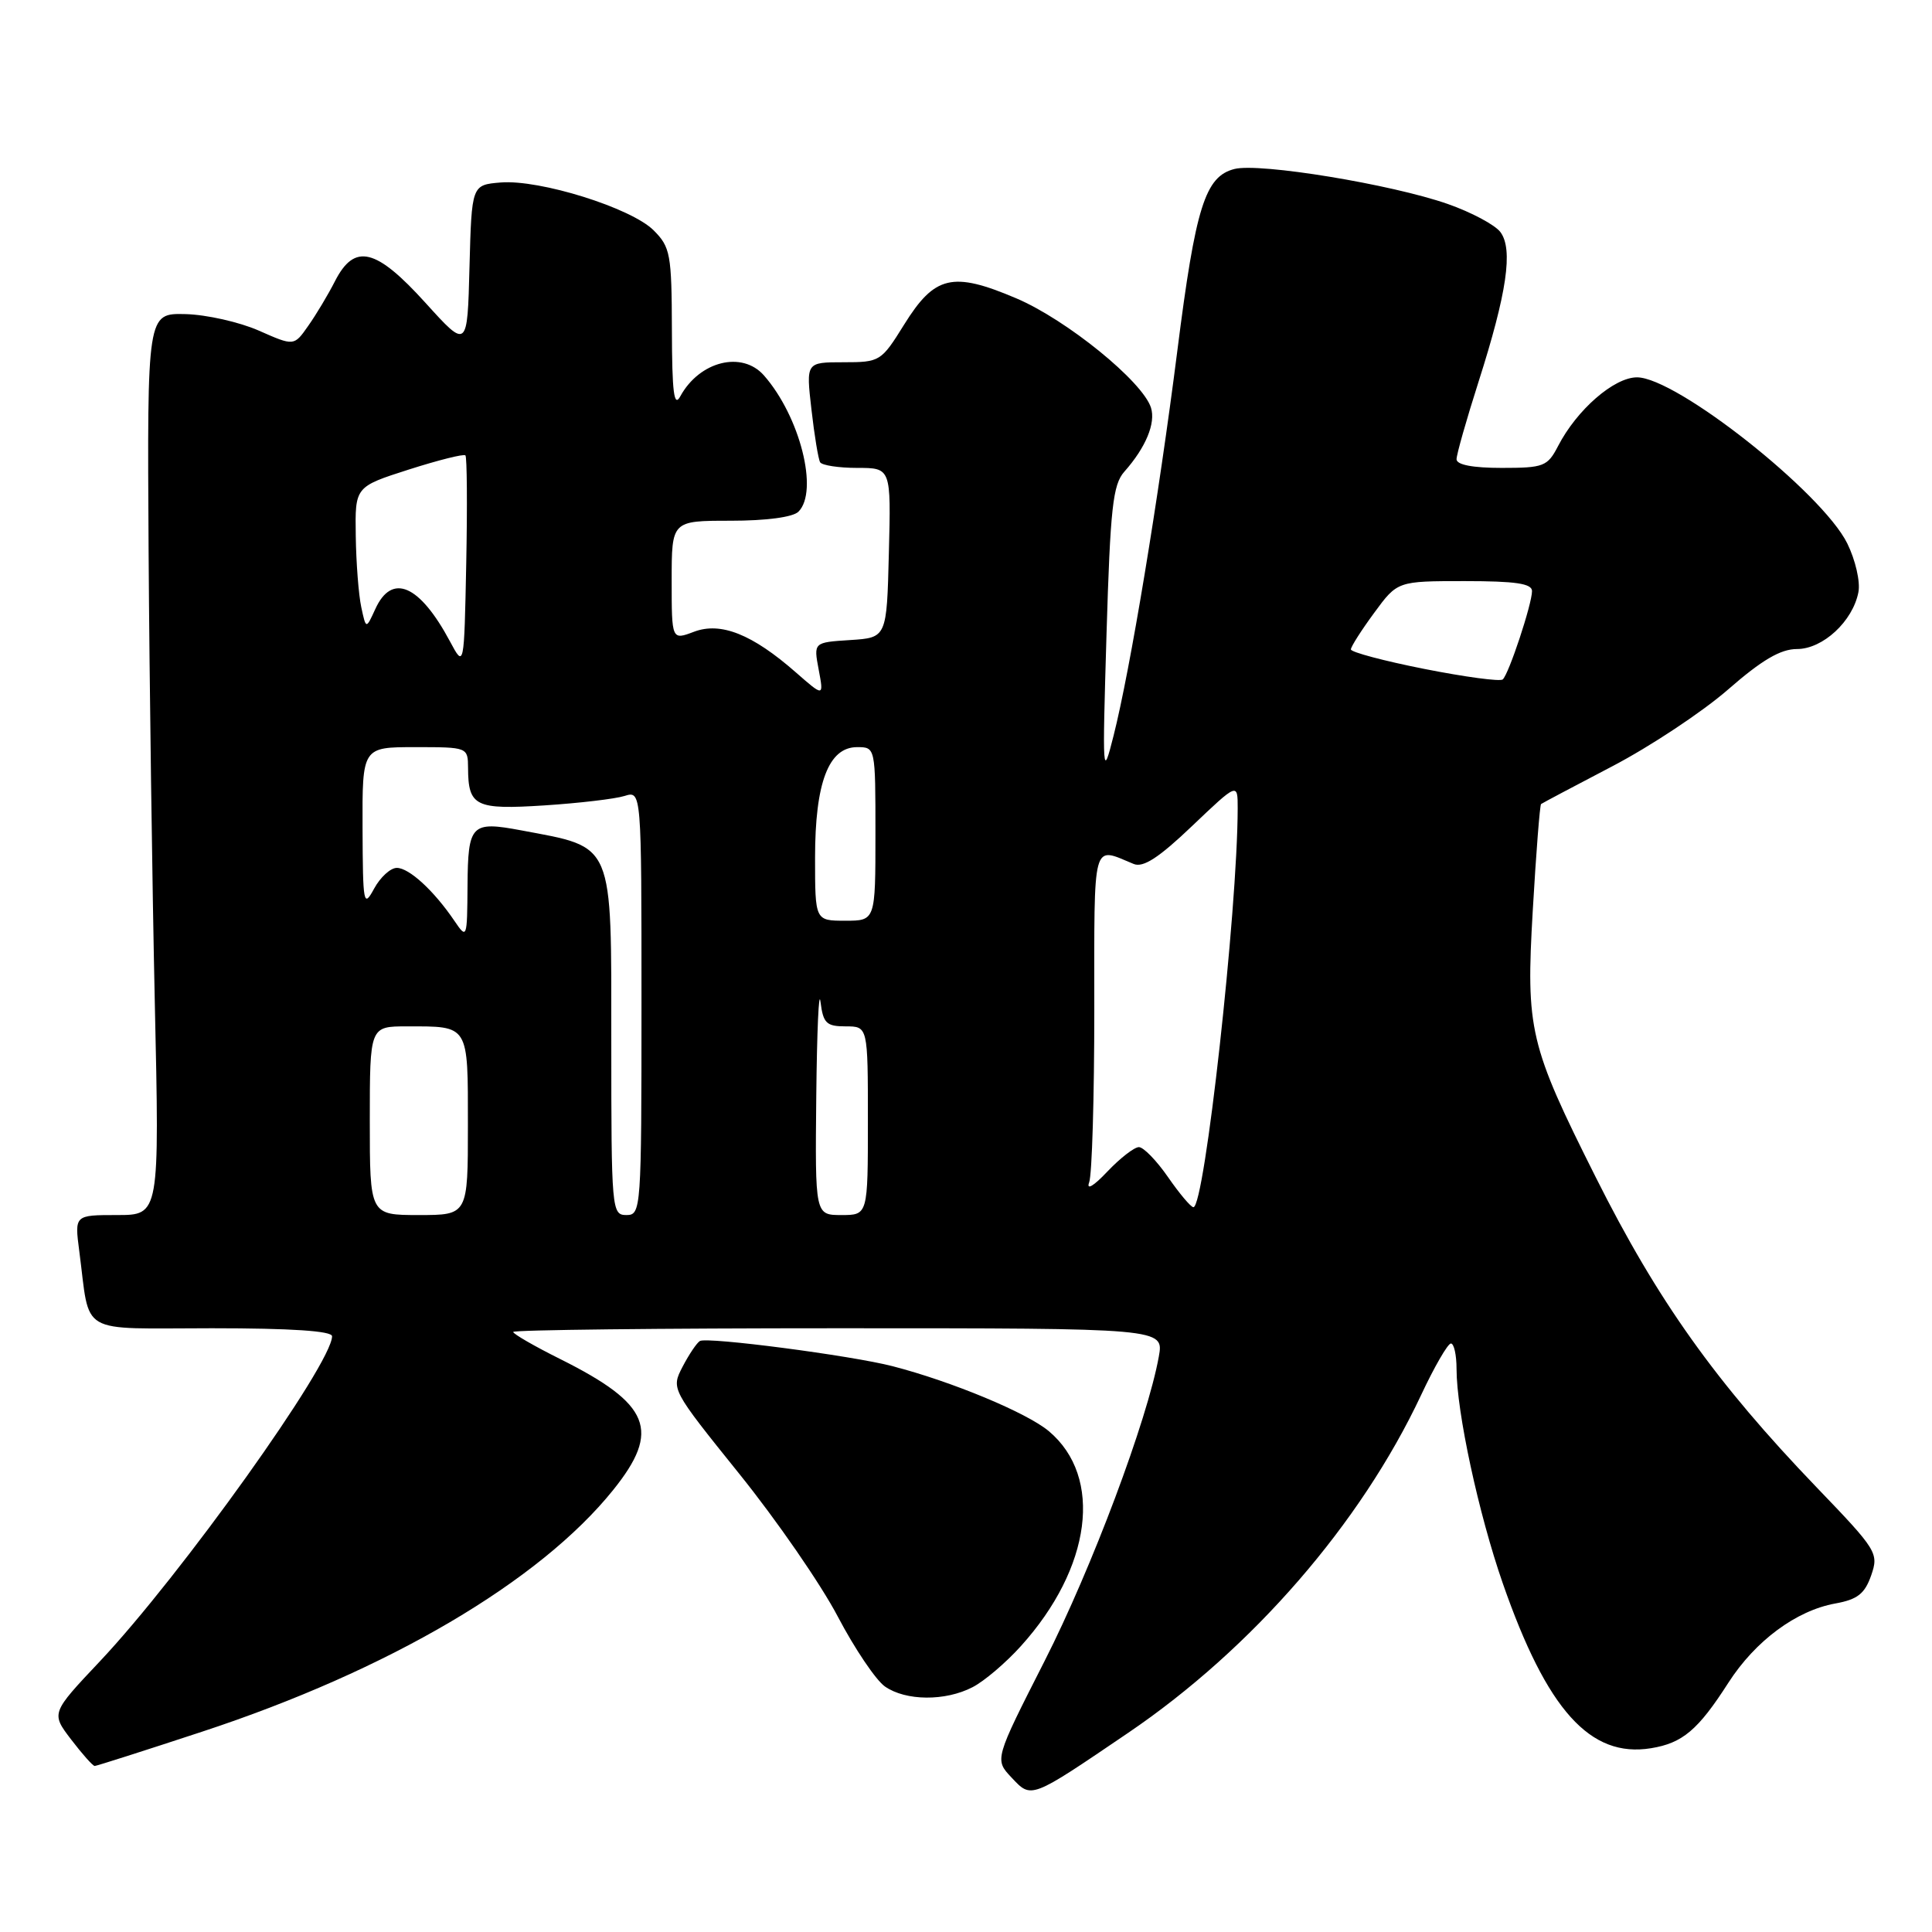 <?xml version="1.0" encoding="UTF-8" standalone="no"?>
<!DOCTYPE svg PUBLIC "-//W3C//DTD SVG 1.1//EN" "http://www.w3.org/Graphics/SVG/1.1/DTD/svg11.dtd" >
<svg xmlns="http://www.w3.org/2000/svg" xmlns:xlink="http://www.w3.org/1999/xlink" version="1.1" viewBox="0 0 256 256">
 <g >
 <path fill="currentColor"
d=" M 149.49 229.61 C 165.95 218.43 180.30 201.88 188.29 184.88 C 190.05 181.12 191.84 178.03 192.25 178.02 C 192.66 178.01 193.00 179.53 193.00 181.39 C 193.00 187.05 195.93 200.63 199.13 209.81 C 204.97 226.58 210.70 232.96 218.76 231.65 C 222.95 230.97 225.00 229.24 229.02 222.97 C 232.58 217.43 237.99 213.41 243.19 212.47 C 246.13 211.94 247.09 211.18 247.94 208.75 C 248.96 205.80 248.73 205.42 240.73 197.10 C 227.37 183.20 219.65 172.37 211.44 155.98 C 202.64 138.44 202.18 136.46 203.10 120.63 C 203.54 113.00 204.04 106.66 204.20 106.54 C 204.37 106.41 208.62 104.16 213.65 101.53 C 218.68 98.90 225.57 94.33 228.96 91.38 C 233.46 87.45 235.93 86.00 238.11 86.00 C 241.54 86.00 245.51 82.32 246.25 78.46 C 246.52 77.08 245.85 74.19 244.77 72.00 C 241.44 65.26 222.11 50.00 216.91 50.00 C 213.87 50.00 208.93 54.30 206.45 59.11 C 205.05 61.81 204.55 62.00 198.97 62.00 C 195.15 62.00 193.00 61.59 193.00 60.85 C 193.00 60.22 194.31 55.61 195.91 50.60 C 199.68 38.80 200.52 33.03 198.81 30.75 C 198.09 29.79 194.95 28.12 191.84 27.03 C 184.39 24.42 166.92 21.55 163.58 22.39 C 159.69 23.37 158.42 27.38 156.00 46.50 C 153.51 66.11 149.75 88.82 147.55 97.50 C 146.09 103.28 146.06 102.80 146.62 84.00 C 147.12 67.29 147.46 64.21 148.98 62.50 C 151.82 59.30 153.16 56.07 152.51 54.02 C 151.40 50.54 141.33 42.36 134.64 39.52 C 126.21 35.94 123.85 36.50 119.79 43.03 C 116.76 47.90 116.61 48.00 111.75 48.00 C 106.80 48.00 106.80 48.00 107.52 54.25 C 107.91 57.69 108.43 60.84 108.67 61.25 C 108.92 61.66 111.13 62.00 113.59 62.00 C 118.07 62.00 118.07 62.00 117.78 73.25 C 117.50 84.50 117.50 84.50 112.65 84.81 C 107.80 85.12 107.80 85.12 108.48 88.73 C 109.16 92.34 109.16 92.34 105.46 89.10 C 99.69 84.04 95.51 82.37 91.96 83.71 C 89.00 84.83 89.00 84.83 89.00 76.91 C 89.00 69.00 89.00 69.00 96.80 69.00 C 101.53 69.00 105.07 68.53 105.80 67.80 C 108.51 65.09 106.00 55.18 101.23 49.75 C 98.33 46.45 92.70 47.85 90.15 52.50 C 89.31 54.05 89.05 52.08 89.03 43.70 C 89.00 33.67 88.83 32.74 86.61 30.52 C 83.64 27.55 71.52 23.76 66.35 24.18 C 62.50 24.50 62.50 24.50 62.21 35.38 C 61.93 46.26 61.93 46.26 56.38 40.13 C 49.81 32.87 46.98 32.19 44.39 37.25 C 43.48 39.04 41.88 41.71 40.84 43.18 C 38.96 45.87 38.96 45.87 34.30 43.81 C 31.74 42.68 27.36 41.69 24.57 41.62 C 19.50 41.50 19.50 41.50 19.69 73.00 C 19.80 90.33 20.17 117.21 20.51 132.75 C 21.14 161.00 21.14 161.00 15.51 161.00 C 9.88 161.00 9.88 161.00 10.50 165.75 C 12.00 177.11 10.09 176.00 28.08 176.00 C 38.61 176.00 44.00 176.36 44.00 177.06 C 44.00 180.70 23.93 208.80 13.22 220.15 C 6.76 227.00 6.76 227.00 9.43 230.50 C 10.90 232.42 12.30 234.00 12.55 234.00 C 12.79 234.00 19.18 231.96 26.74 229.47 C 51.47 221.34 71.50 209.56 81.25 197.43 C 87.59 189.54 86.19 186.06 74.25 180.09 C 70.81 178.38 68.00 176.75 68.00 176.49 C 68.00 176.22 87.40 176.00 111.11 176.00 C 154.22 176.00 154.22 176.00 153.55 179.75 C 152.03 188.17 144.66 207.81 138.42 220.08 C 131.78 233.14 131.78 233.14 134.03 235.53 C 136.69 238.36 136.47 238.45 149.49 229.61 Z  M 128.87 223.56 C 130.40 222.78 133.28 220.33 135.27 218.12 C 144.64 207.75 146.21 195.72 138.98 189.64 C 136.08 187.20 126.10 183.05 118.28 181.03 C 112.79 179.61 93.72 177.12 92.74 177.69 C 92.33 177.93 91.30 179.46 90.45 181.09 C 88.92 184.05 88.92 184.05 97.95 195.28 C 102.92 201.45 108.80 209.97 111.02 214.22 C 113.25 218.46 116.05 222.62 117.26 223.47 C 120.01 225.39 125.25 225.44 128.87 223.56 Z  M 49.00 148.50 C 49.00 136.00 49.00 136.00 53.92 136.00 C 62.20 136.00 62.00 135.67 62.00 149.11 C 62.00 161.00 62.00 161.00 55.50 161.00 C 49.00 161.00 49.00 161.00 49.00 148.50 Z  M 81.00 138.15 C 81.00 111.27 81.46 112.36 69.08 110.03 C 62.43 108.78 62.01 109.21 61.95 117.36 C 61.90 124.40 61.87 124.46 60.20 122.00 C 57.49 118.01 54.21 115.00 52.58 115.00 C 51.74 115.00 50.39 116.24 49.57 117.75 C 48.17 120.33 48.08 119.85 48.04 109.75 C 48.00 99.00 48.00 99.00 55.00 99.00 C 61.97 99.00 62.00 99.01 62.02 101.75 C 62.04 106.85 62.99 107.31 72.14 106.72 C 76.74 106.42 81.51 105.86 82.75 105.47 C 85.00 104.77 85.00 104.77 85.00 132.88 C 85.00 160.33 84.95 161.00 83.00 161.00 C 81.06 161.00 81.00 160.33 81.00 138.15 Z  M 108.16 145.25 C 108.25 136.59 108.50 130.96 108.72 132.75 C 109.08 135.59 109.50 136.00 112.06 136.00 C 115.00 136.00 115.00 136.00 115.00 148.50 C 115.00 161.00 115.00 161.00 111.50 161.00 C 108.00 161.00 108.00 161.00 108.16 145.25 Z  M 154.76 155.96 C 153.25 153.78 151.52 152.00 150.91 152.00 C 150.30 152.00 148.42 153.46 146.72 155.25 C 144.90 157.18 143.92 157.75 144.32 156.67 C 144.70 155.66 145.00 145.37 145.00 133.80 C 145.00 110.93 144.66 112.19 150.22 114.48 C 151.48 115.00 153.56 113.65 157.97 109.44 C 164.00 103.70 164.00 103.70 164.00 107.10 C 163.98 120.63 159.61 160.05 158.13 159.96 C 157.78 159.94 156.27 158.14 154.76 155.96 Z  M 108.00 113.65 C 108.00 103.72 109.79 99.00 113.57 99.00 C 116.00 99.00 116.00 99.00 116.00 110.50 C 116.00 122.00 116.00 122.00 112.00 122.00 C 108.00 122.00 108.00 122.00 108.00 113.65 Z  M 188.75 88.64 C 183.39 87.58 179.00 86.41 179.00 86.05 C 179.00 85.69 180.39 83.51 182.09 81.20 C 185.17 77.00 185.17 77.00 194.09 77.00 C 200.81 77.00 203.00 77.32 203.00 78.32 C 203.00 80.04 199.92 89.34 199.12 90.03 C 198.78 90.33 194.11 89.70 188.75 88.64 Z  M 59.63 85.00 C 55.60 77.47 51.93 75.87 49.73 80.70 C 48.50 83.39 48.50 83.39 47.87 80.45 C 47.52 78.83 47.19 74.58 47.14 71.00 C 47.04 64.50 47.04 64.50 54.16 62.22 C 58.08 60.97 61.45 60.12 61.67 60.34 C 61.88 60.55 61.93 66.97 61.78 74.61 C 61.50 88.50 61.50 88.50 59.63 85.00 Z "/>
</g>
</svg>